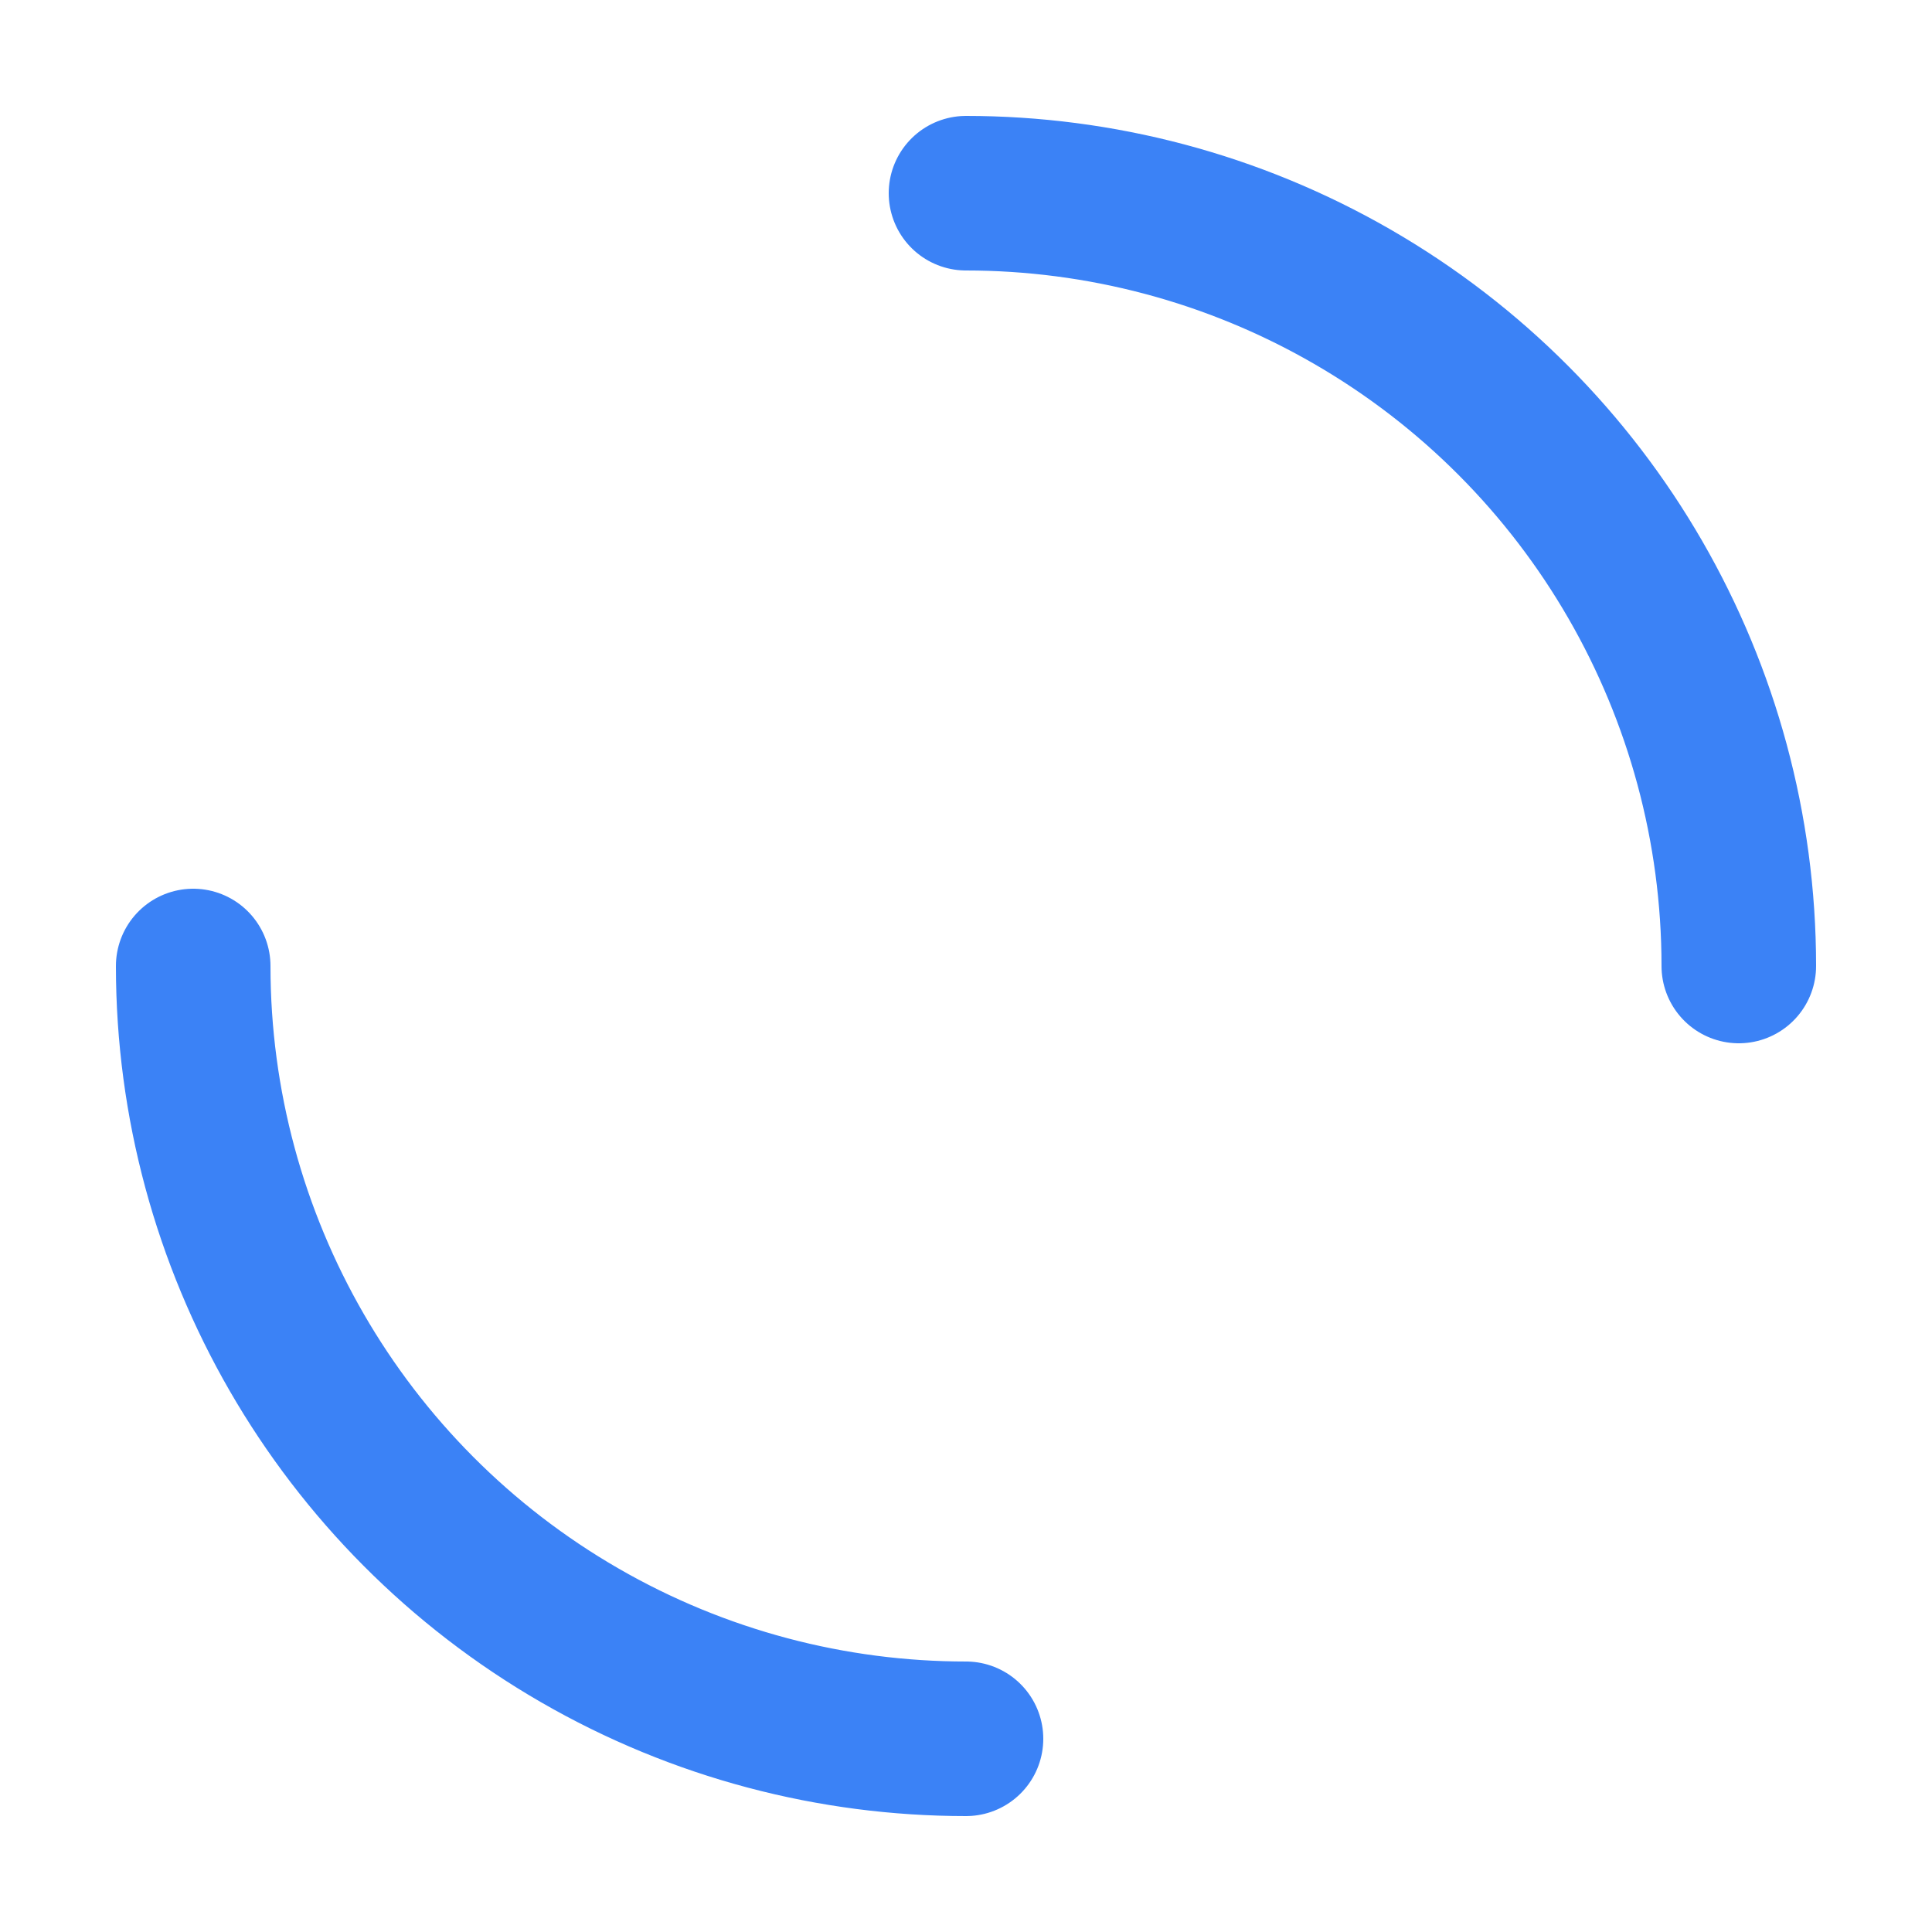 <svg width="50" height="50" viewBox="0 0 50 50" xmlns="http://www.w3.org/2000/svg">
  <circle cx="25" cy="25" r="20" fill="none" stroke="#3b82f6" stroke-width="4" stroke-linecap="round" stroke-dasharray="31.416" stroke-dashoffset="31.416">
    <animate attributeName="stroke-array" dur="2s" values="0 31.416;15.708 15.708;0 31.416" repeatCount="indefinite"/>
    <animate attributeName="stroke-dashoffset" dur="2s" values="0;-15.708;-31.416" repeatCount="indefinite"/>
  </circle>
</svg>
